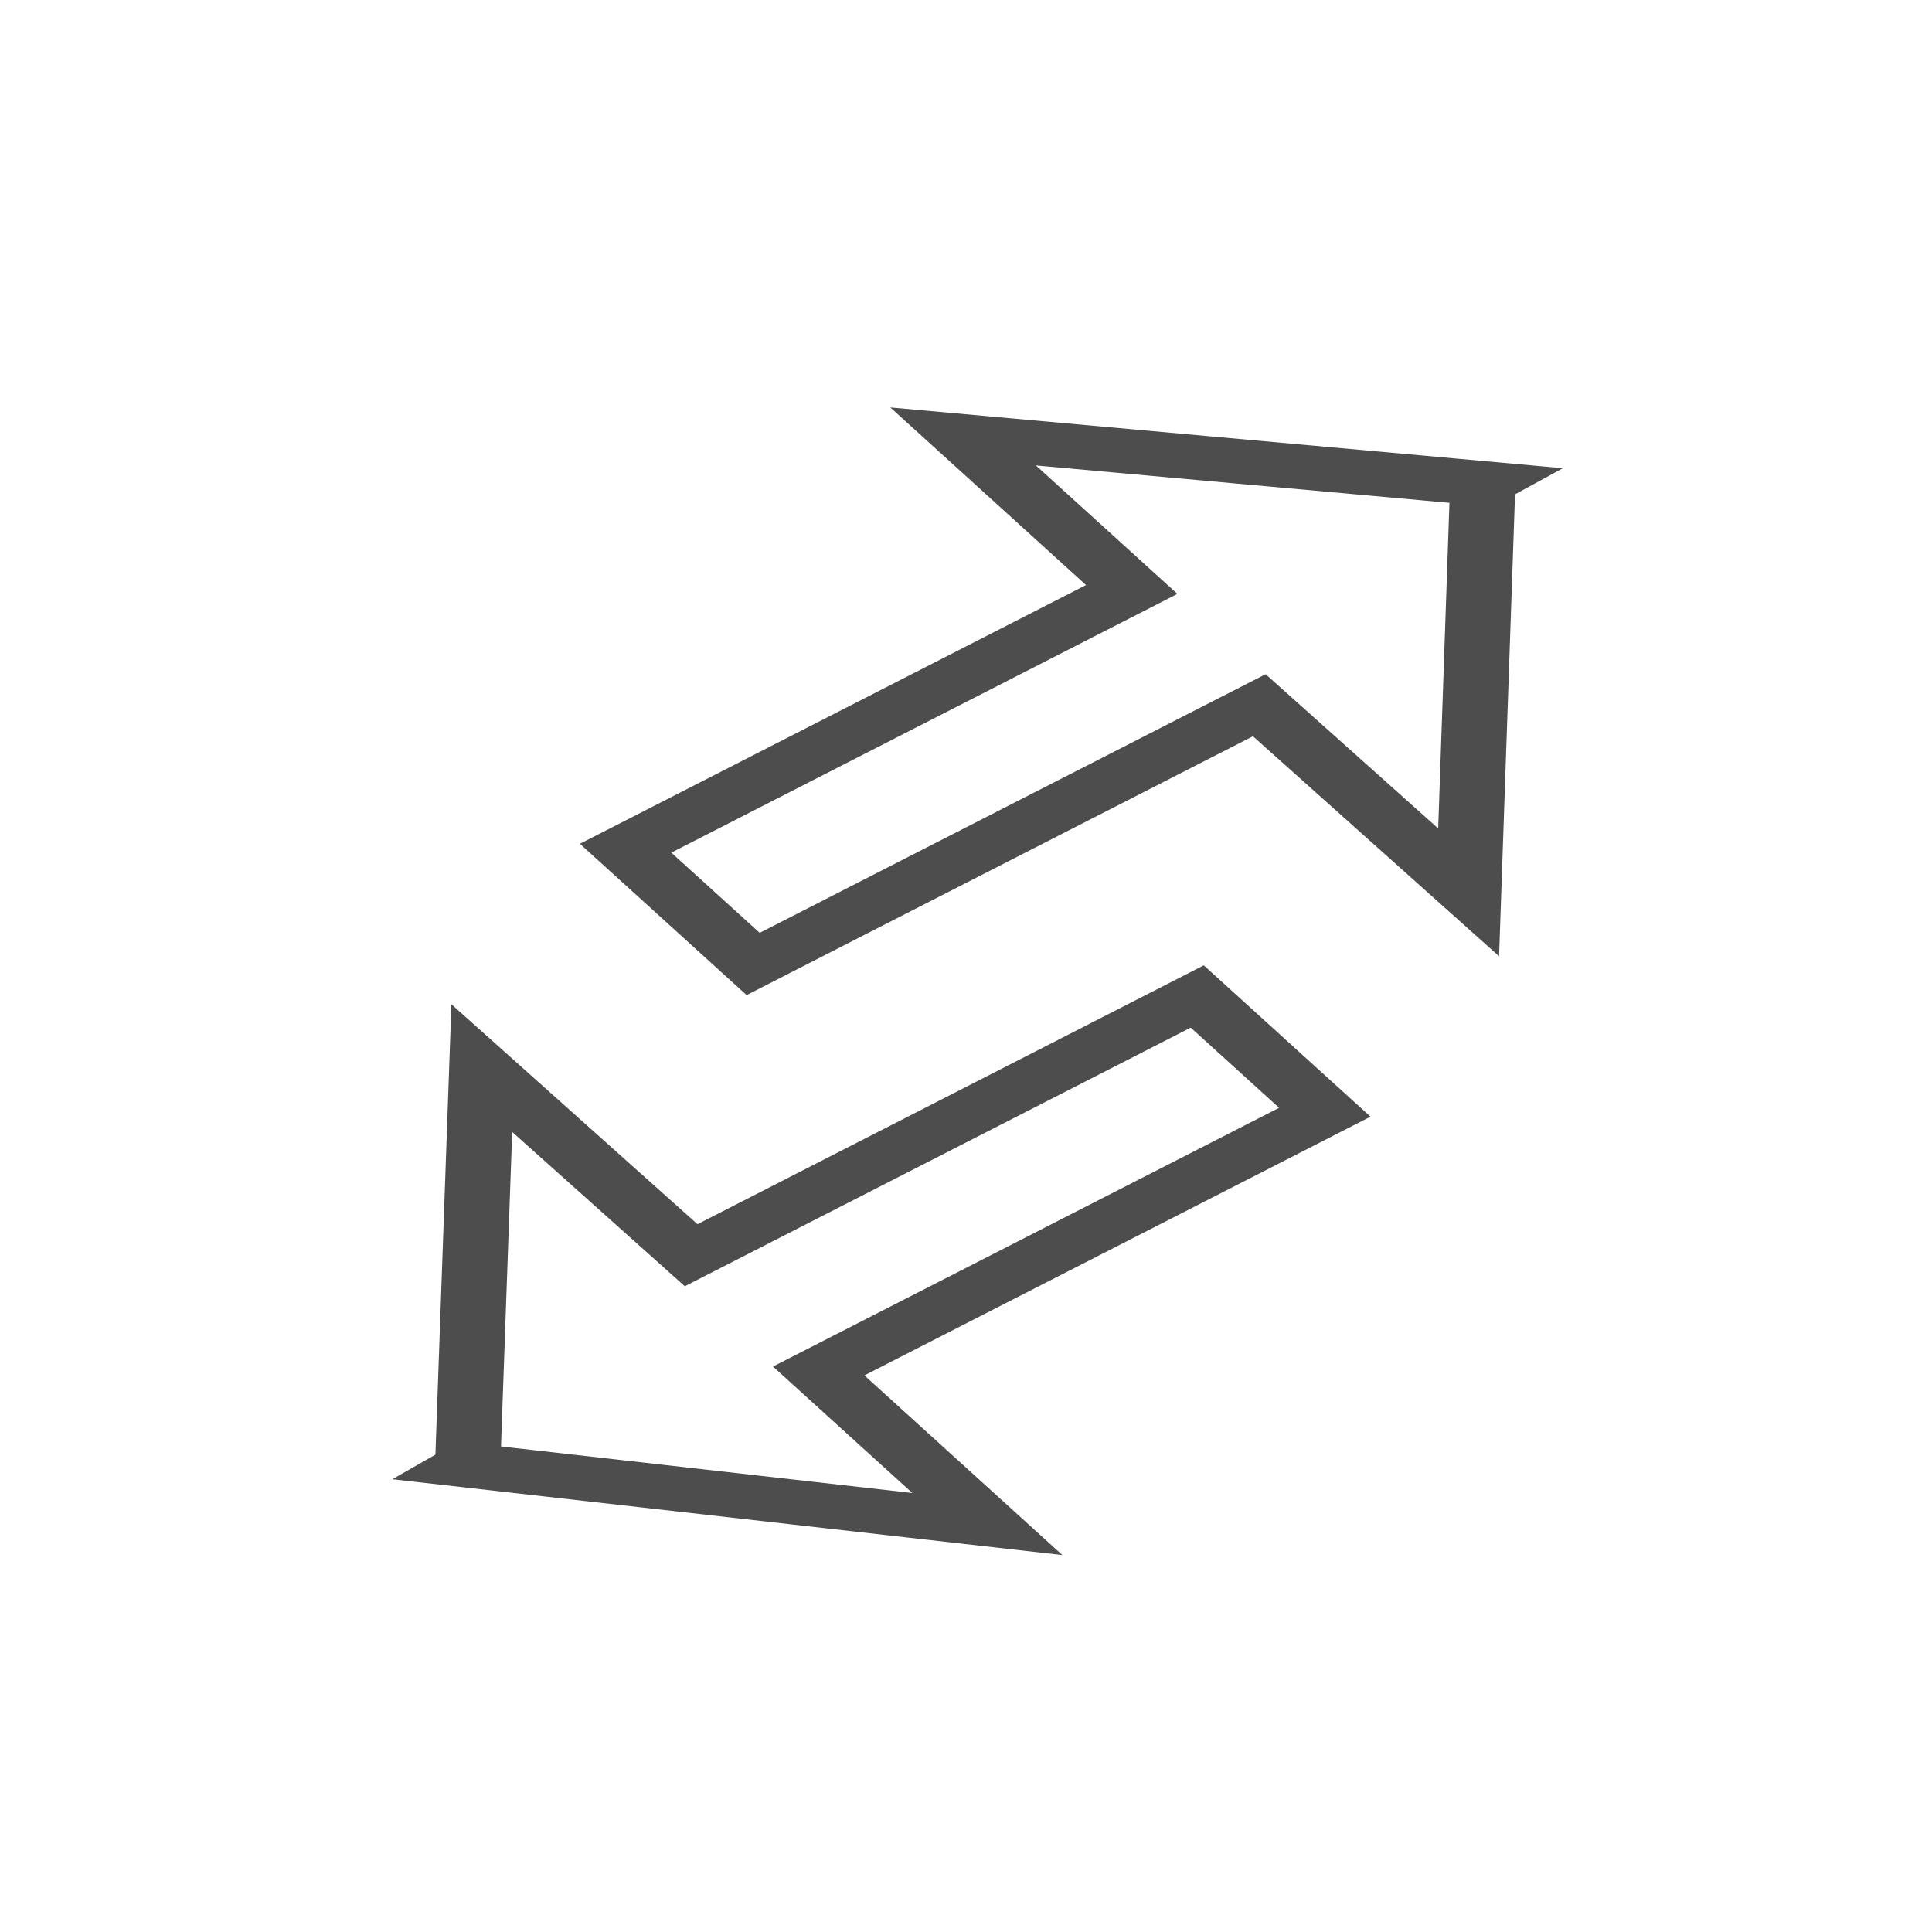 <?xml version="1.0" encoding="UTF-8" standalone="no"?>
<svg id="svg2" xmlns="http://www.w3.org/2000/svg" height="29pt" width="29pt" version="1.0" viewBox="13 43 29 29">
  <g id="iconSymbol" stroke-linejoin="miter" transform="matrix(0.98,-0.501,0.735,0.667,-41.748,33.145)" stroke="#4d4d4d" stroke-linecap="butt" stroke-width="0.8px" fill="none">
   <path d="m37.954,54.163-4.553,5.782-0.031-4.234-7.752,0,0-2.605,7.752,0,0-3.444,4.585,4.501z"/>
   <path d="m17.41,60.825,4.425-5.612,0.031,4.234,7.752,0,0,2.605-7.752,0,0,3.444-4.457-4.671z"/>
  </g>
</svg>